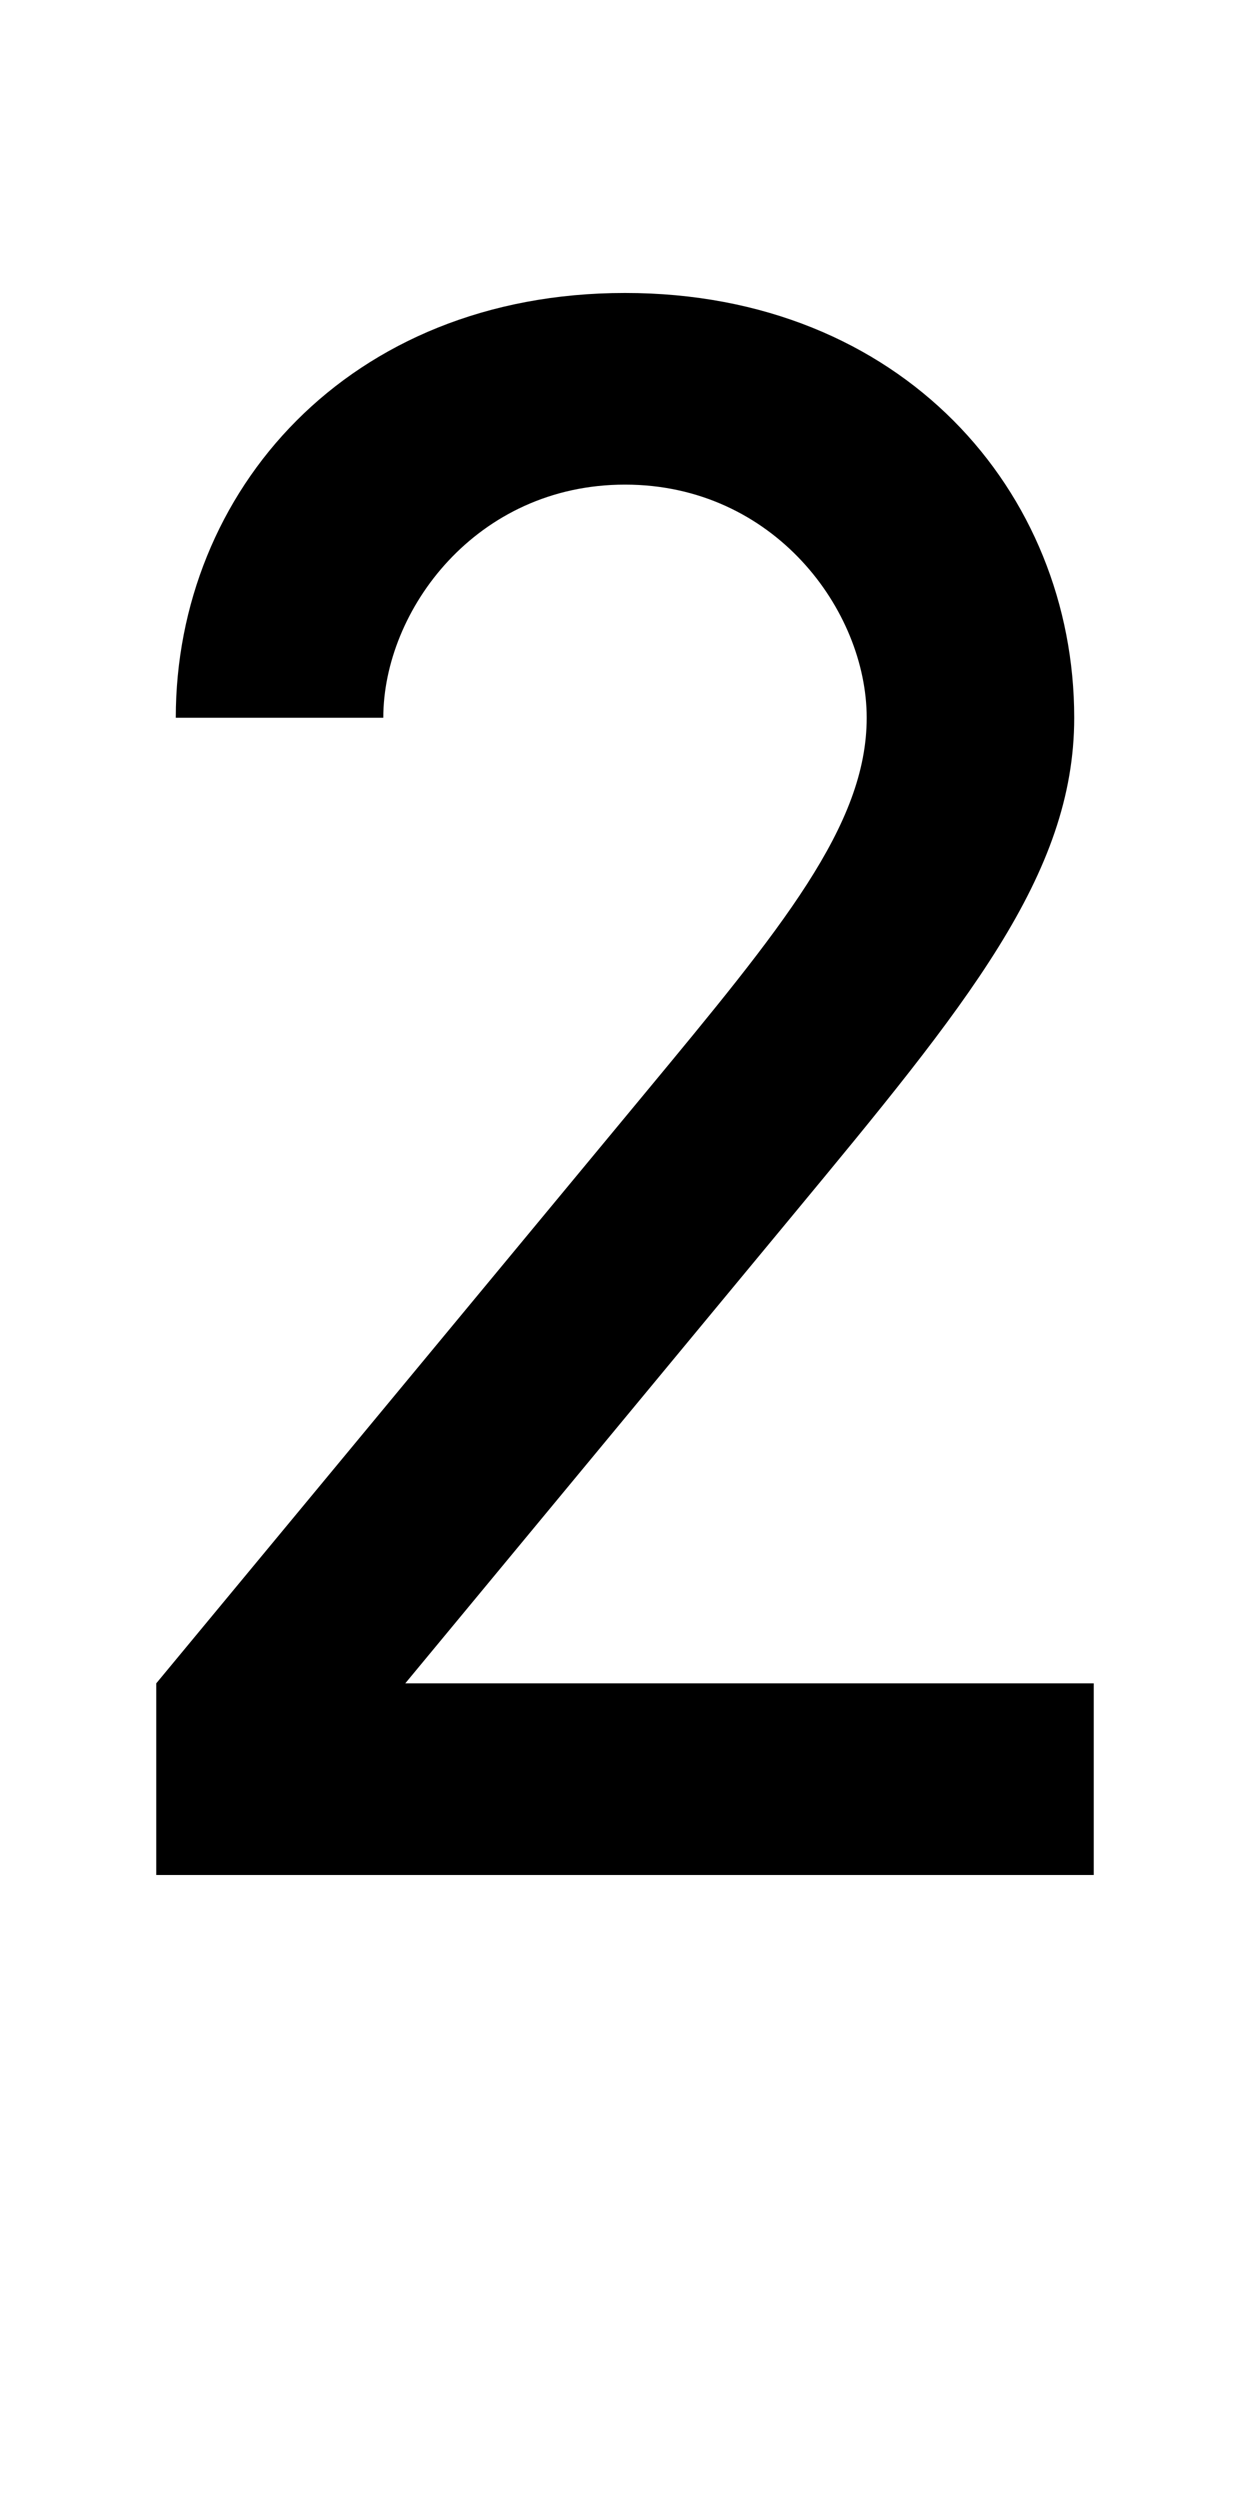 <?xml version="1.0" encoding="UTF-8" standalone="no"?>
<svg
   xmlns:dc="http://purl.org/dc/elements/1.1/"
   xmlns:cc="http://creativecommons.org/ns#"
   xmlns:rdf="http://www.w3.org/1999/02/22-rdf-syntax-ns#"
   xmlns:svg="http://www.w3.org/2000/svg"
   xmlns="http://www.w3.org/2000/svg"
   version="1.1"
   width="1024"
   height="2048"
   id="svg3355">
  <defs
     id="defs3357" />
  <path
     id="path3157-2-7-2-7-1"
     style="display:inline;fill:#000000;fill-opacity:1;stroke:none"
     d="M 512,240 C 284.999,240 144,403.002 144,588 h 170 c 0,-88.004 75.998,-191 198,-191 122.002,0 198,102.997 198,191 0,88.231 -69.519,172.179 -182,308 l -400,483 v 157 H 896 V 1379 H 332 L 649,996 C 791.765,823.511 880,716.908 880,588 880,403.004 739.001,240 512,240 Z" />
</svg>
